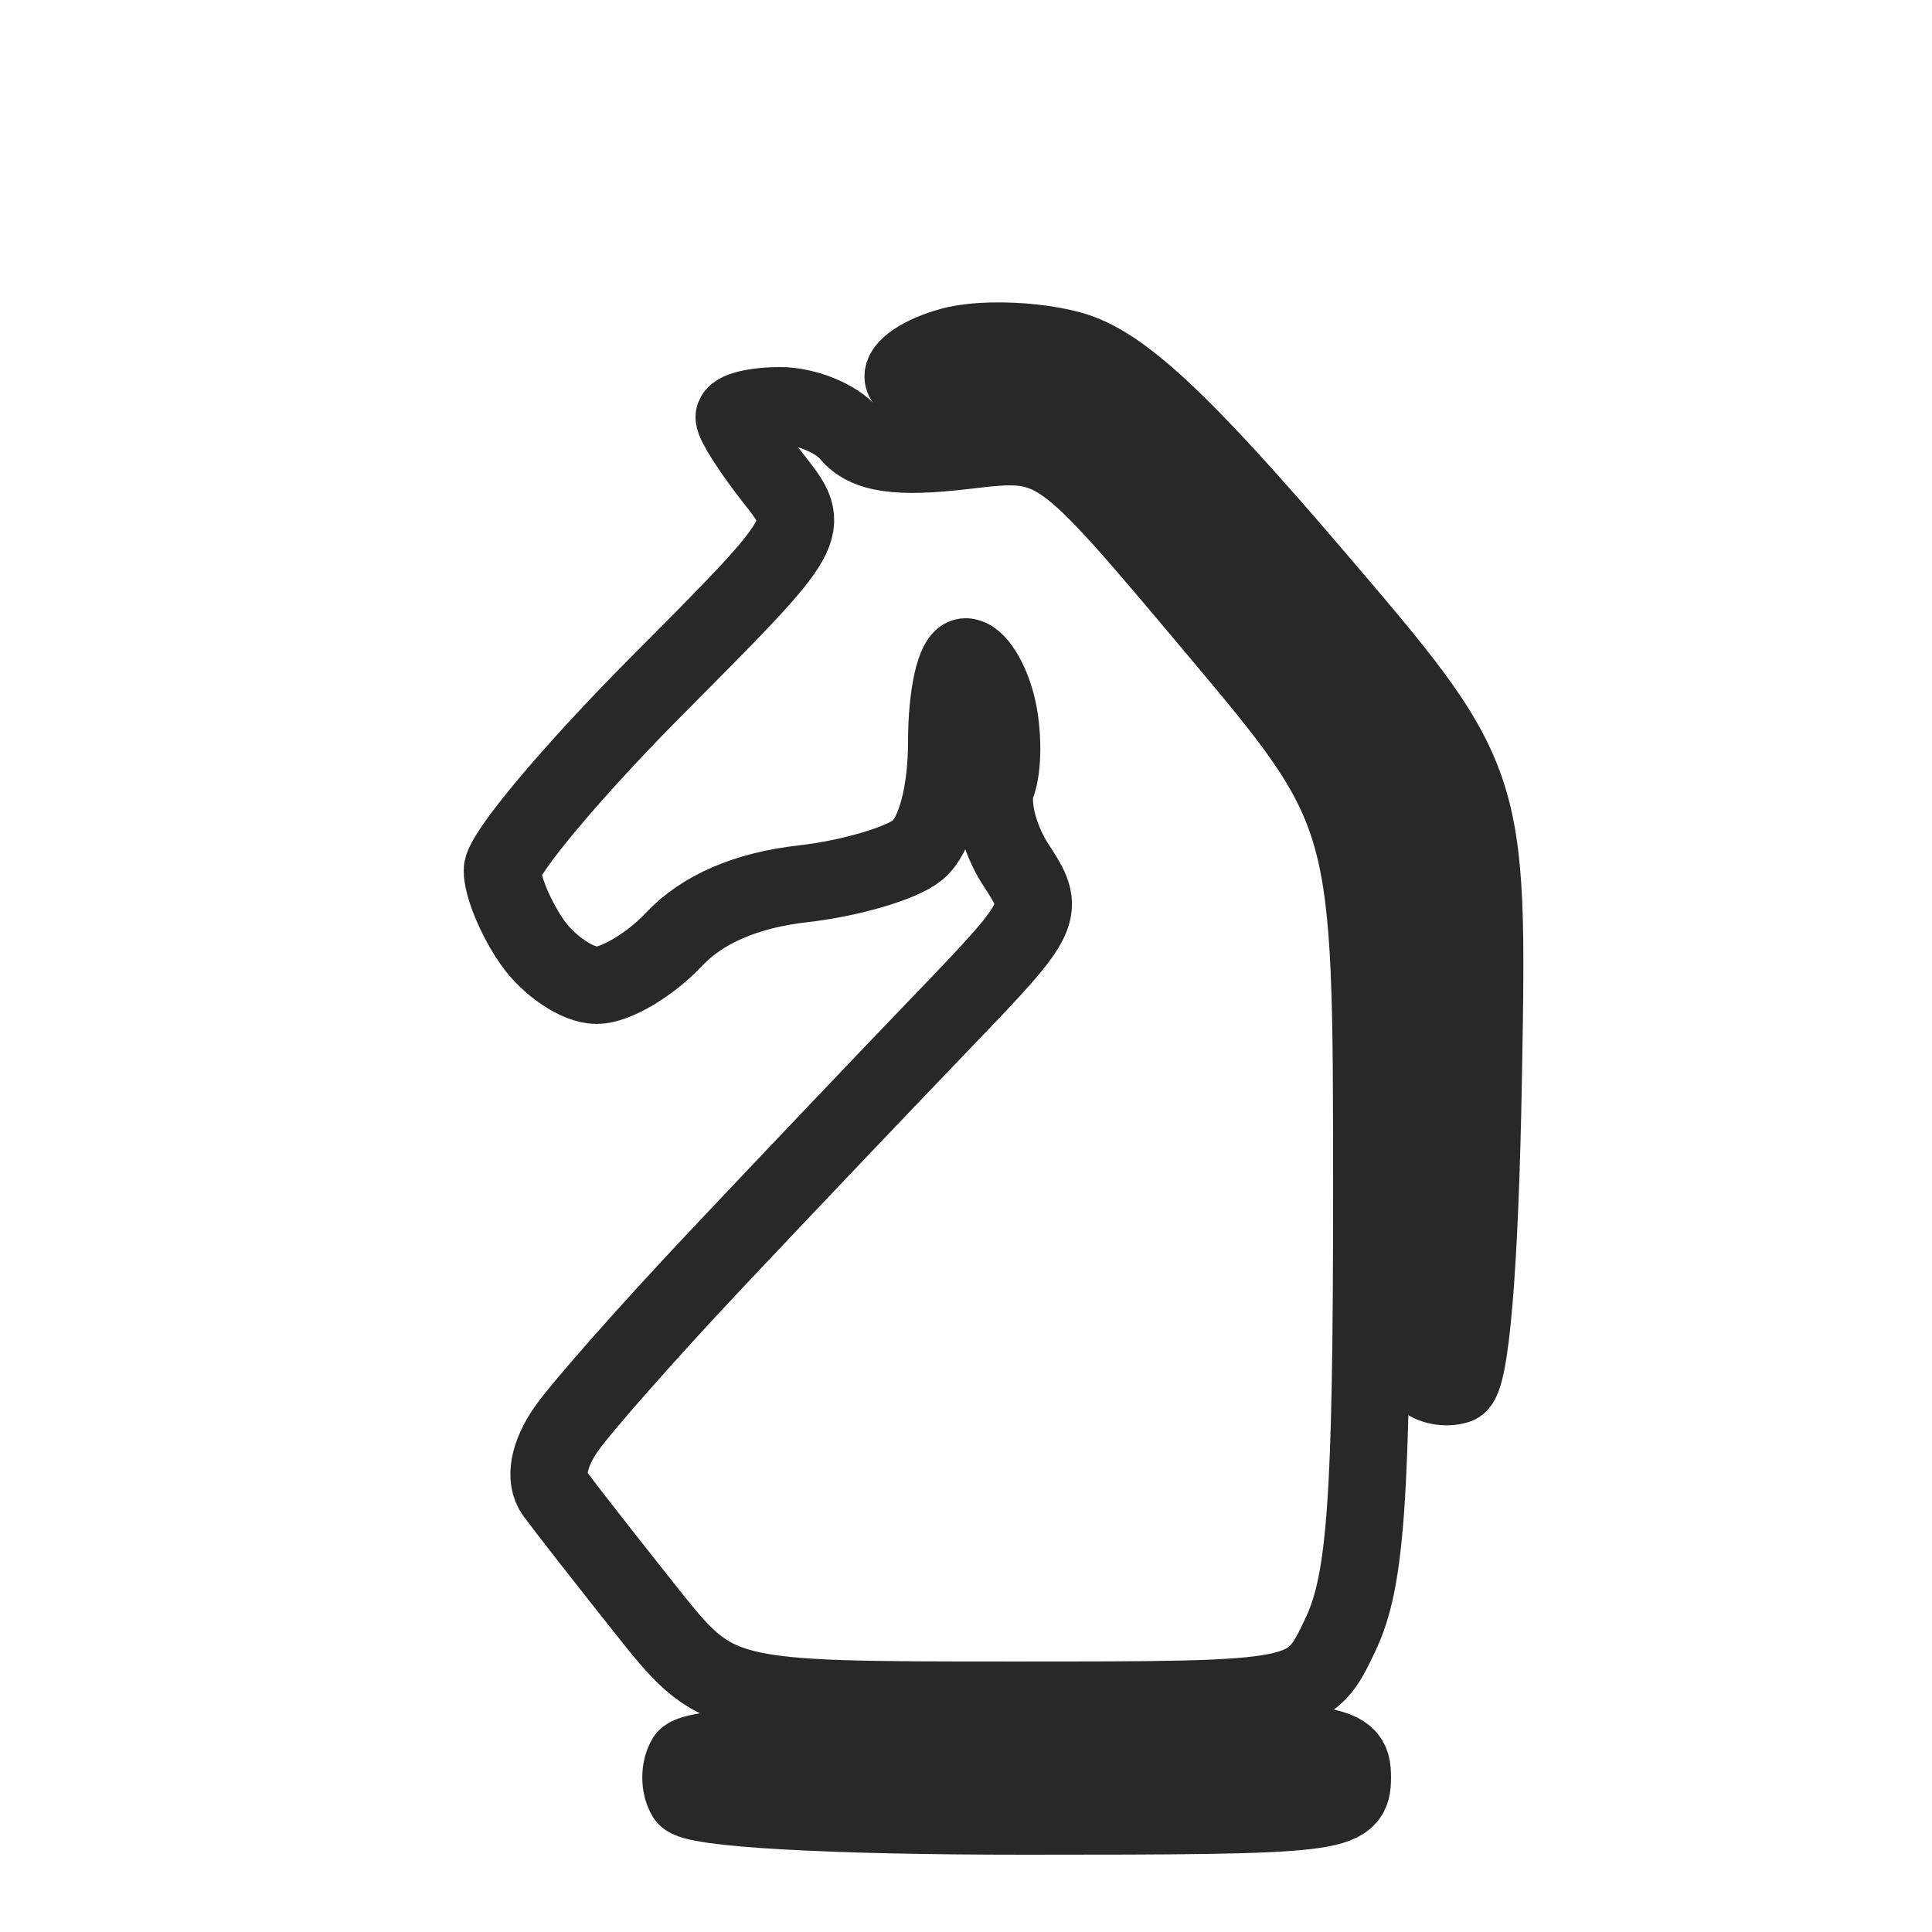 <?xml version="1.0" encoding="UTF-8" standalone="no"?>
<!-- Created with Inkscape (http://www.inkscape.org/) -->

<svg
   width="100mm"
   height="100mm"
   viewBox="0 0 100 100"
   version="1.1"
   id="svg5"
   xml:space="preserve"
   sodipodi:docname="kuda_p.svg"
   inkscape:export-filename="pion_p.png"
   inkscape:export-xdpi="38.099998"
   inkscape:export-ydpi="38.099998"
   inkscape:version="1.2.2 (b0a8486541, 2022-12-01)"
   xmlns:inkscape="http://www.inkscape.org/namespaces/inkscape"
   xmlns:sodipodi="http://sodipodi.sourceforge.net/DTD/sodipodi-0.dtd"
   xmlns="http://www.w3.org/2000/svg"
   xmlns:svg="http://www.w3.org/2000/svg"><sodipodi:namedview
     id="namedview7"
     pagecolor="#ffffff"
     bordercolor="#000000"
     borderopacity="0.25"
     inkscape:showpageshadow="2"
     inkscape:pageopacity="0.0"
     inkscape:pagecheckerboard="0"
     inkscape:deskcolor="#d1d1d1"
     inkscape:document-units="mm"
     showgrid="false"
     showguides="true"
     inkscape:zoom="1.3763304"
     inkscape:cx="127.87627"
     inkscape:cy="189.99798"
     inkscape:window-width="1920"
     inkscape:window-height="1056"
     inkscape:window-x="0"
     inkscape:window-y="0"
     inkscape:window-maximized="1"
     inkscape:current-layer="layer1" /><defs
     id="defs2" /><g
     inkscape:label="Layer 1"
     inkscape:groupmode="layer"
     id="layer1"><path
       id="rect16066"
       style="fill:none;fill-opacity:1;fill-rule:evenodd;stroke:#282828;stroke-width:4;stroke-linecap:square;stroke-linejoin:round;stroke-dasharray:none;stroke-opacity:1"
       d="m 51.385,17.655 c -0.809,0.016 -1.555,0.098 -2.124,0.251 -1.518,0.406 -2.645,1.156 -2.504,1.667 0.141,0.51 1.736,0.928 3.543,0.928 1.808,0 4.474,0.778 5.925,1.728 1.451,0.95 5.819,5.506 9.706,10.122 7.068,8.394 7.069,8.394 7.069,23.355 0,8.229 0.309,15.271 0.687,15.649 0.378,0.378 1.165,0.529 1.75,0.334 0.673,-0.224 1.164,-6.034 1.337,-15.845 C 77.049,40.353 77.049,40.352 67.938,29.699 61.078,21.677 57.988,18.815 55.425,18.107 54.255,17.784 52.733,17.628 51.385,17.655 Z M 40.377,21 c -1.308,0 -2.378,0.267 -2.378,0.593 0,0.326 0.919,1.76 2.042,3.187 2.041,2.595 2.041,2.595 -6,10.678 -4.423,4.446 -8.041,8.761 -8.041,9.59 0,0.829 0.7,2.507 1.556,3.729 0.856,1.222 2.353,2.223 3.326,2.223 0.973,0 2.774,-1.07 4.002,-2.377 1.47,-1.565 3.749,-2.547 6.673,-2.877 2.443,-0.275 5.116,-1.061 5.942,-1.746 0.916,-0.76 1.501,-2.951 1.501,-5.623 0,-2.408 0.441,-4.378 0.981,-4.378 0.54,0 1.263,1.124 1.608,2.498 0.345,1.374 0.343,3.238 -0.004,4.141 -0.347,0.904 0.1,2.758 0.993,4.121 1.594,2.433 1.525,2.581 -3.79,8.109 -2.978,3.097 -8.245,8.635 -11.704,12.306 -3.46,3.671 -6.958,7.628 -7.774,8.793 -0.916,1.308 -1.147,2.58 -0.603,3.325 0.485,0.664 2.579,3.345 4.654,5.957 3.773,4.75 3.773,4.75 19.092,4.75 15.319,0 15.319,2.99e-4 16.933,-3.401 1.314,-2.769 1.614,-7.03 1.614,-22.932 0,-19.531 3.8e-5,-19.53 -8.147,-29.22 -8.147,-9.69 -8.147,-9.69 -12.924,-9.125 -3.488,0.413 -5.1,0.176 -5.975,-0.878 -0.659,-0.794 -2.268,-1.444 -3.576,-1.444 z m 12.681,69 c -10.215,0 -17.186,0.397 -17.559,1 -0.34,0.55 -0.34,1.45 0,2 0.373,0.603 7.343,1 17.559,1 16.274,0 16.941,-0.079 16.941,-2 0,-1.921 -0.667,-2 -16.941,-2 z"
       sodipodi:nodetypes="sssssssssssssssssssssssssscsssssssssssssssssss" /></g></svg>

